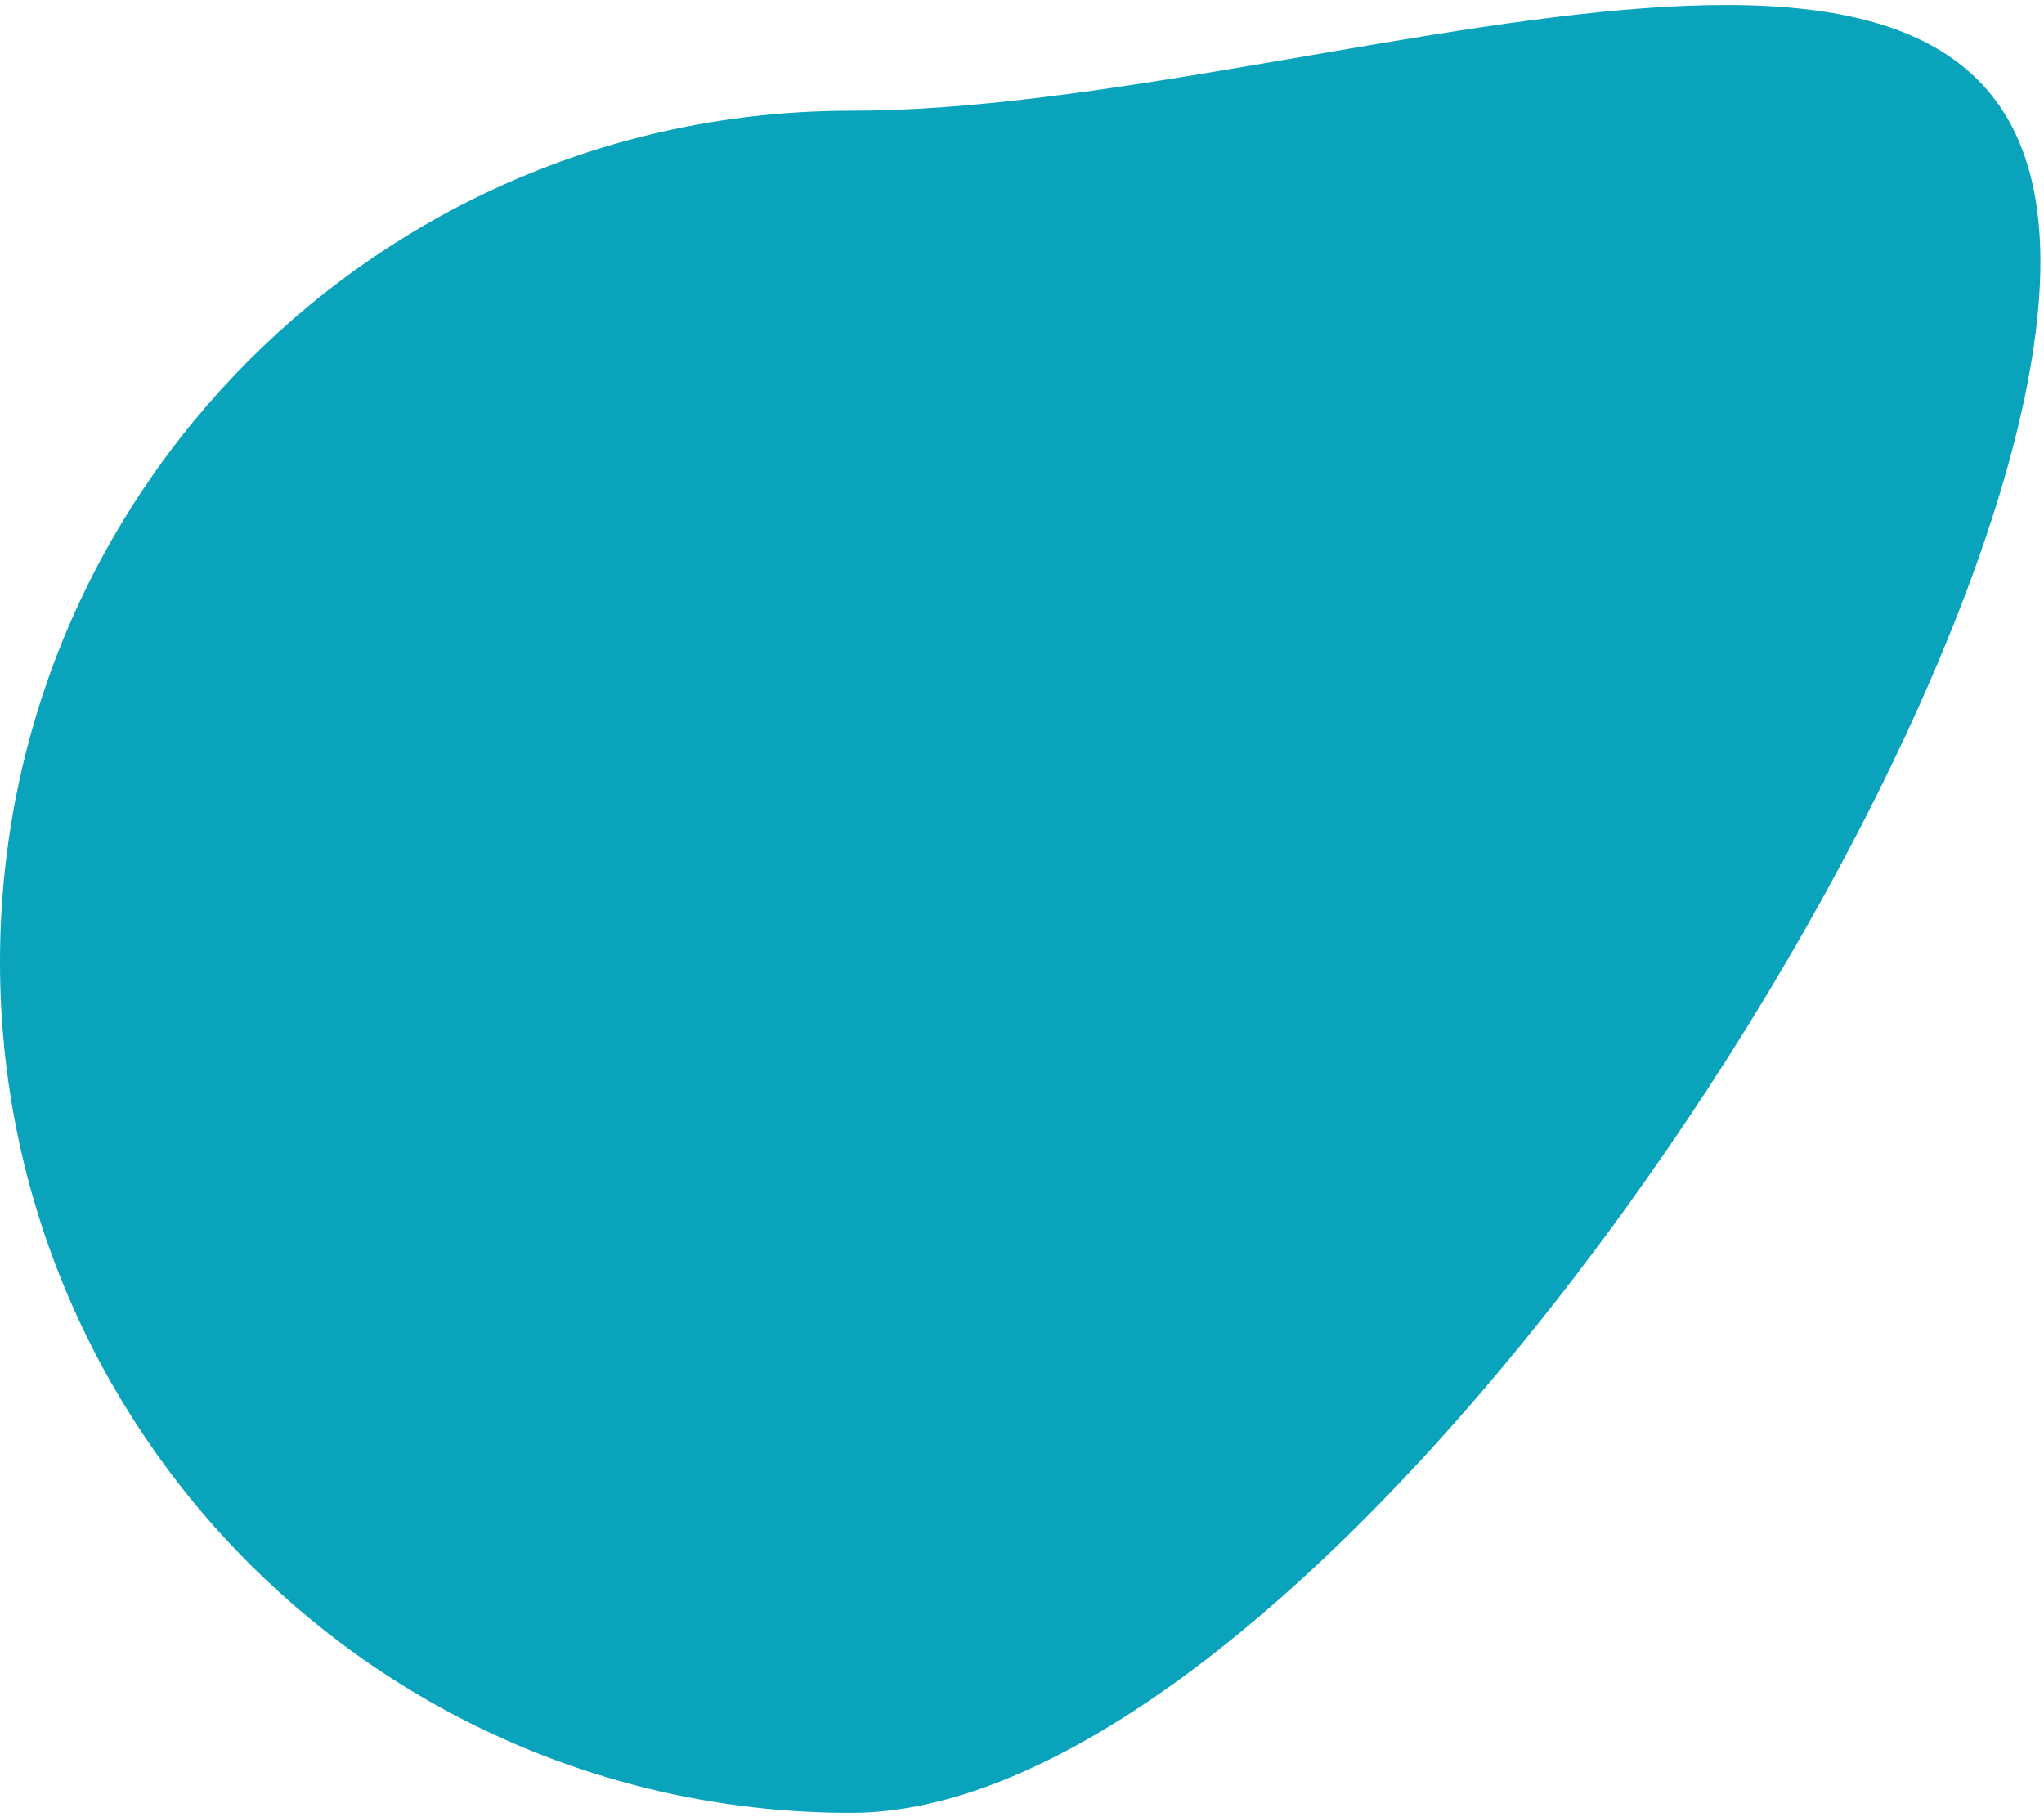 <svg width="171" height="152" viewBox="0 0 171 152" fill="none" xmlns="http://www.w3.org/2000/svg">
<path d="M170.7 21.894C170.7 61.21 110.505 151.641 71.189 151.641C31.872 151.641 0 119.769 0 80.452C0 41.136 31.872 9.263 71.189 9.263C110.505 9.263 170.7 -17.422 170.7 21.894Z" fill="#0AA3BC"/>
</svg>
